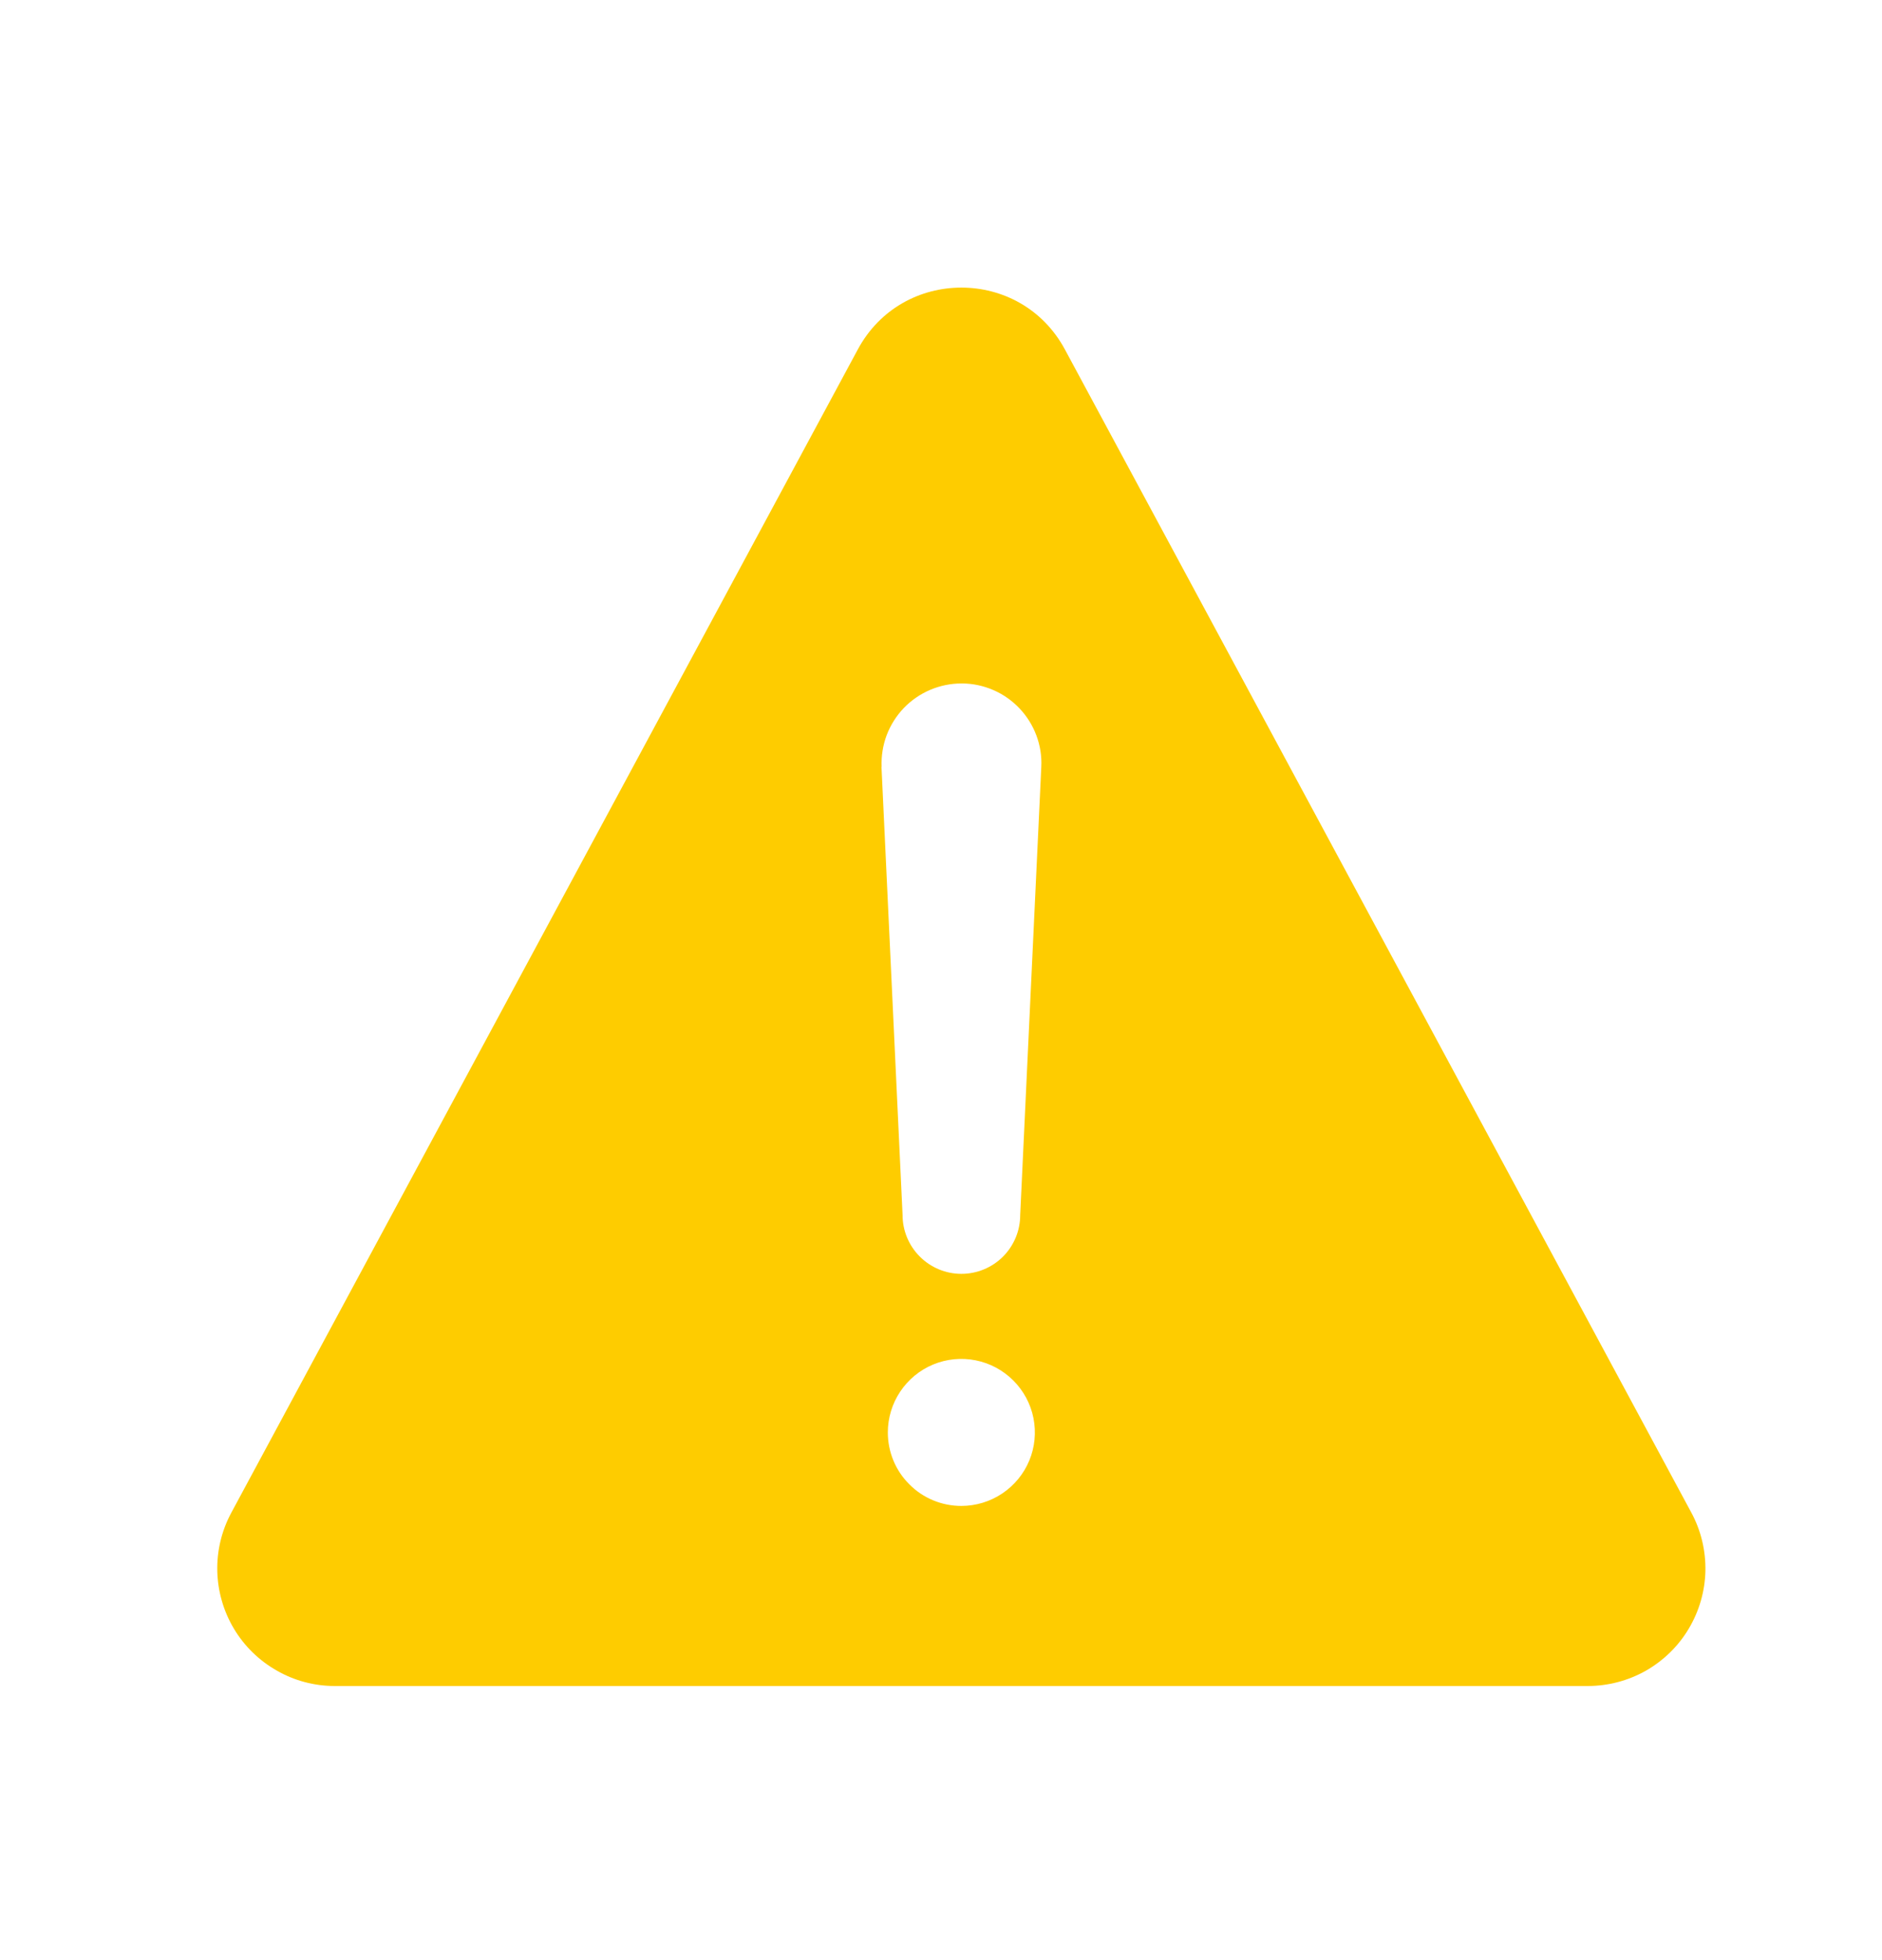 <svg width="24" height="25" viewBox="0 0 24 25" fill="none" xmlns="http://www.w3.org/2000/svg">
<path d="M2.95 19.293L10.939 4.457C11.505 3.405 13.014 3.405 13.58 4.457L21.569 19.293C21.692 19.521 21.753 19.777 21.748 20.037C21.742 20.296 21.669 20.549 21.536 20.772C21.404 20.995 21.215 21.179 20.99 21.308C20.764 21.436 20.509 21.503 20.25 21.504H4.271C4.011 21.504 3.756 21.437 3.531 21.308C3.305 21.18 3.116 20.996 2.983 20.773C2.85 20.55 2.777 20.297 2.771 20.037C2.765 19.778 2.827 19.521 2.95 19.293ZM12.259 19.207C12.445 19.207 12.626 19.152 12.78 19.049C12.934 18.946 13.055 18.8 13.126 18.628C13.197 18.457 13.215 18.268 13.179 18.087C13.143 17.905 13.053 17.738 12.922 17.607C12.791 17.476 12.624 17.386 12.442 17.35C12.261 17.314 12.072 17.332 11.901 17.403C11.729 17.474 11.583 17.595 11.48 17.749C11.377 17.903 11.322 18.084 11.322 18.27C11.322 18.393 11.346 18.515 11.393 18.628C11.44 18.742 11.509 18.845 11.597 18.932C11.684 19.02 11.787 19.089 11.901 19.136C12.014 19.183 12.136 19.207 12.259 19.207ZM11.241 9.778L11.51 15.497C11.51 15.696 11.589 15.886 11.73 16.027C11.871 16.168 12.061 16.247 12.26 16.247C12.459 16.247 12.65 16.168 12.791 16.027C12.931 15.886 13.01 15.696 13.01 15.497L13.279 9.78C13.286 9.644 13.264 9.507 13.216 9.379C13.168 9.251 13.095 9.134 13.001 9.035C12.907 8.936 12.794 8.856 12.669 8.802C12.543 8.747 12.408 8.718 12.272 8.717H12.262C12.124 8.717 11.988 8.745 11.861 8.799C11.735 8.853 11.62 8.932 11.525 9.031C11.43 9.131 11.356 9.248 11.307 9.377C11.259 9.506 11.237 9.643 11.243 9.781L11.241 9.778Z" fill="#FECC00"/>
</svg>
